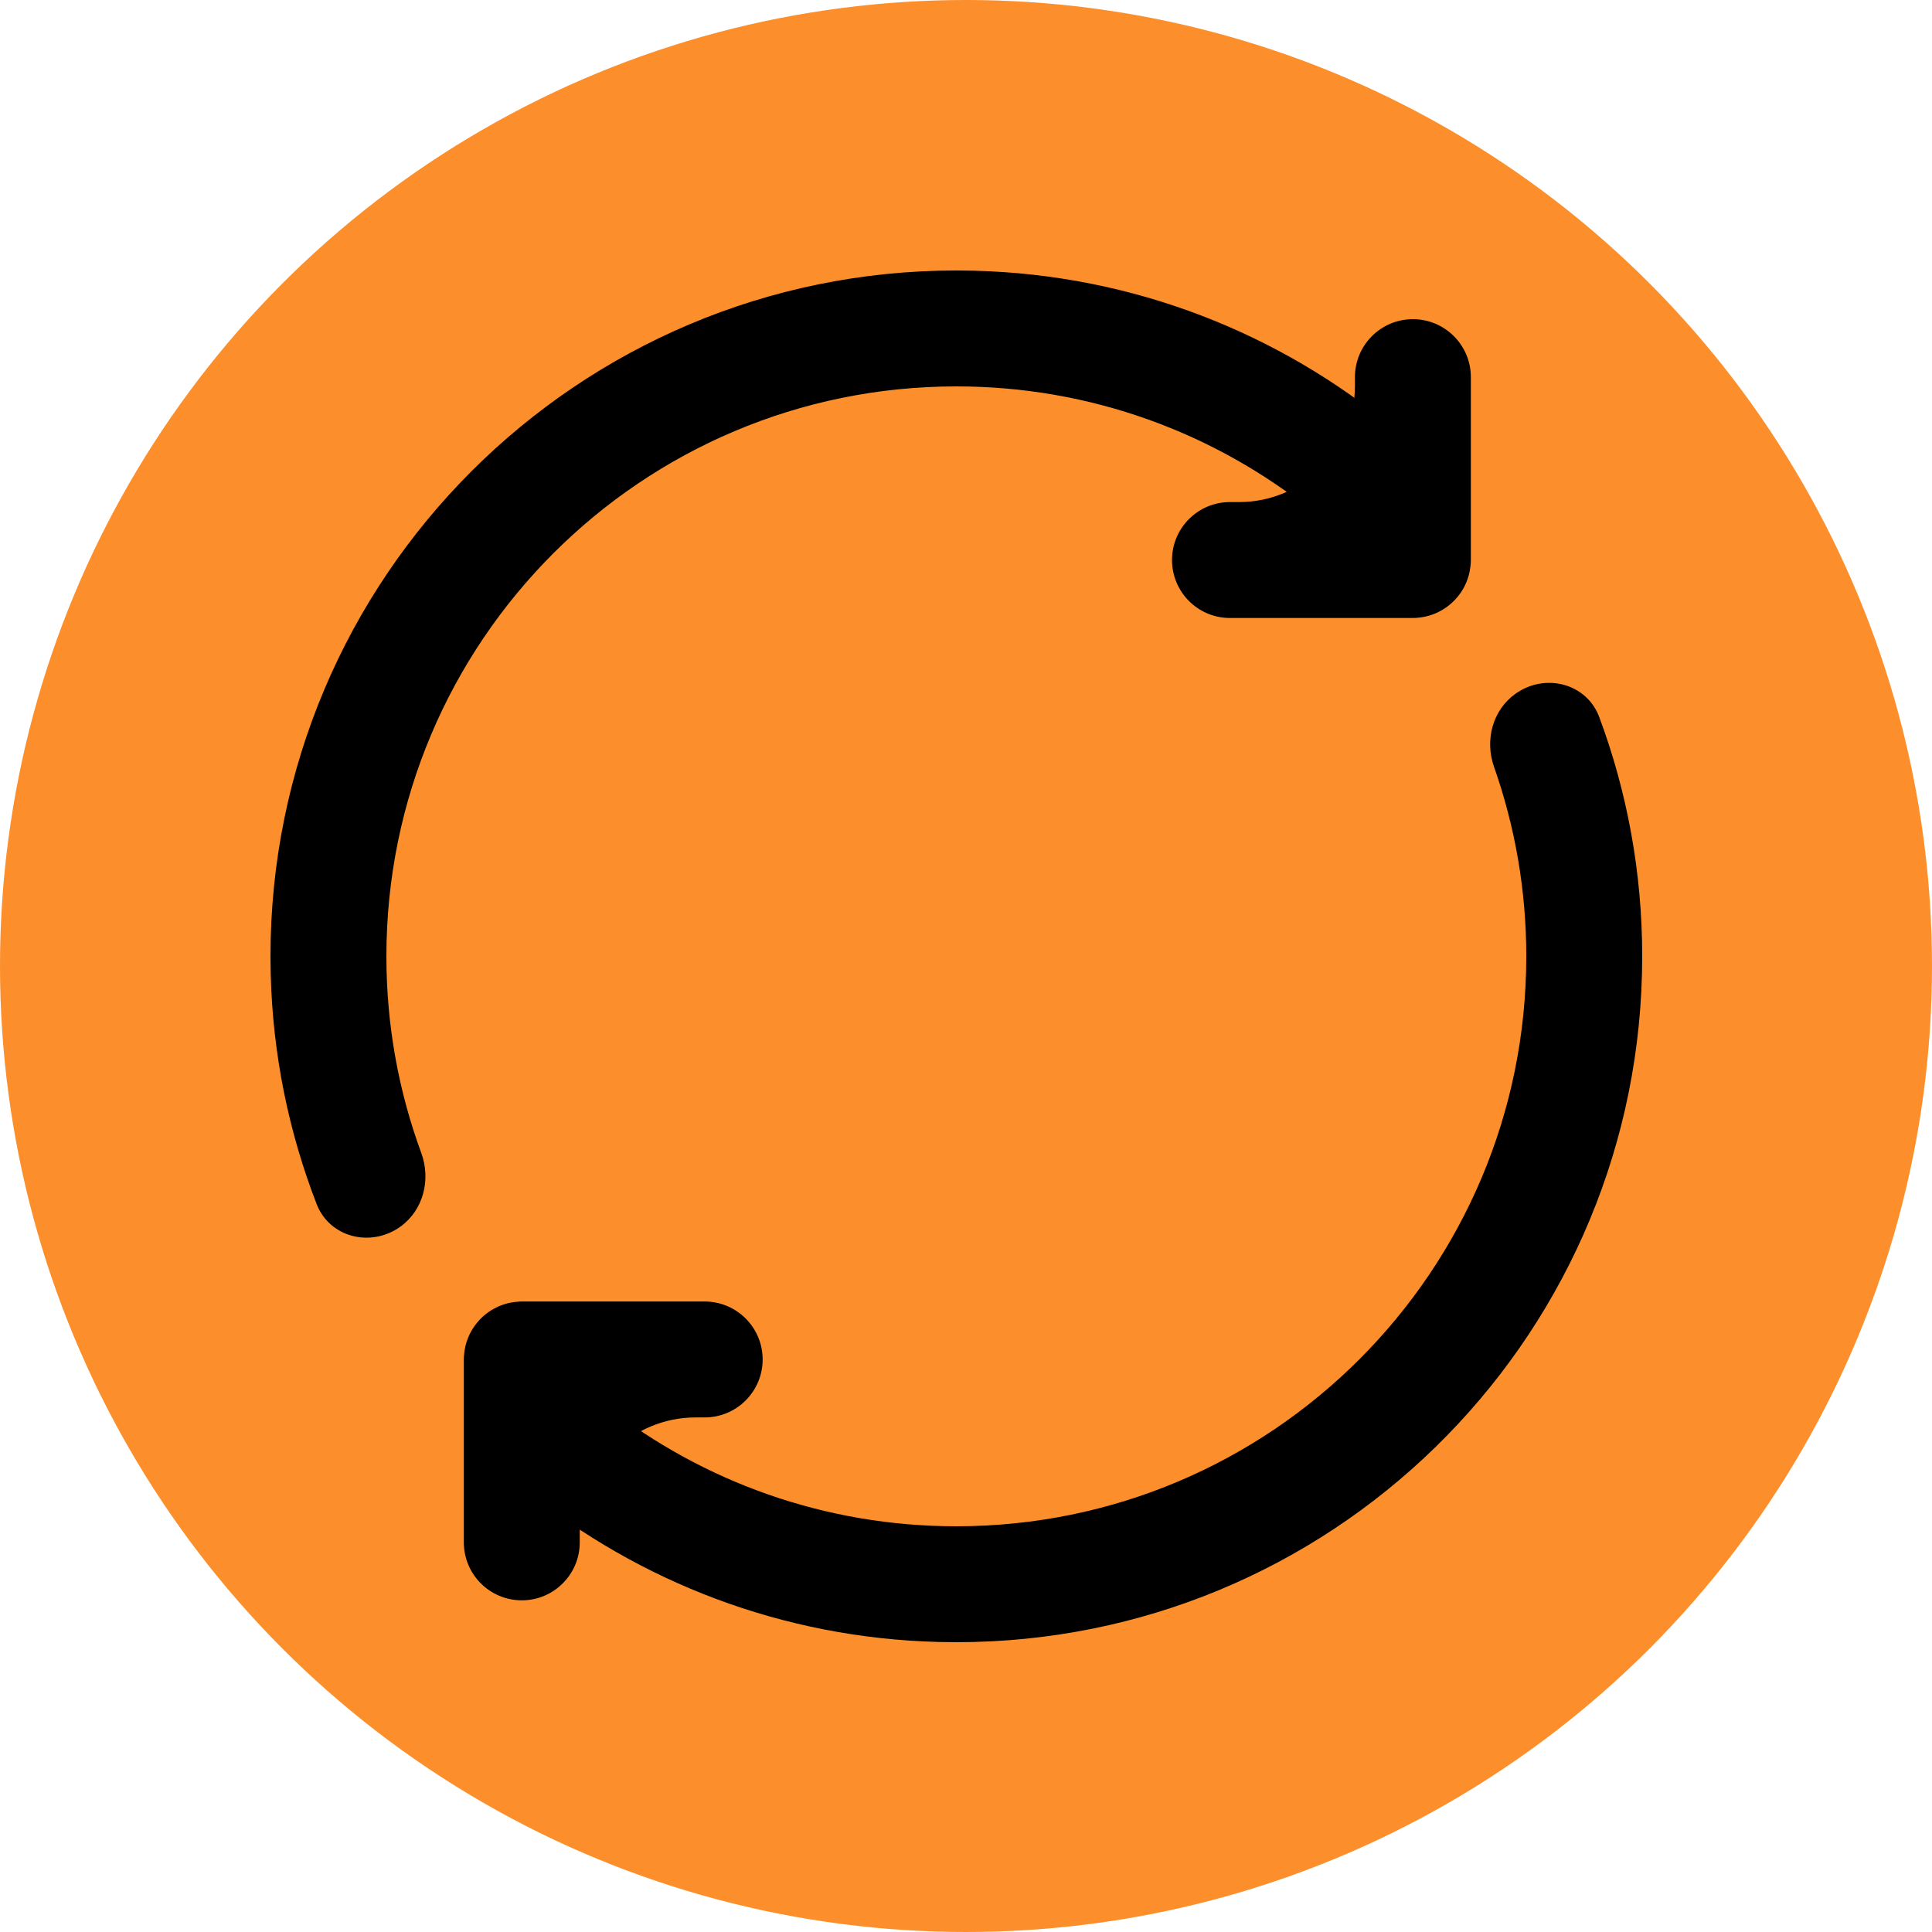 <svg width="100" height="100" viewBox="0 0 100 100" fill="none" xmlns="http://www.w3.org/2000/svg">
<g clip-path="url(#clip0_5559_159871)">
<circle cx="50" cy="50" r="50" fill="#FC8F2B"/>
<path d="M78.427 35.918C79.958 34.816 82.121 35.352 82.779 37.12C84.215 40.974 85 45.145 85 49.5L84.988 50.416C84.502 69.599 68.8 85 49.5 85L48.584 84.988C40.495 84.783 33.08 81.872 27.207 77.127C25.739 75.941 25.916 73.718 27.448 72.615V72.615C28.626 71.767 30.228 71.881 31.373 72.773C36.374 76.675 42.665 79 49.5 79C65.792 79 79 65.792 79 49.5C79 46.061 78.412 42.76 77.33 39.691C76.847 38.322 77.248 36.766 78.427 35.918V35.918ZM50.416 14.012C58.675 14.221 66.231 17.252 72.161 22.175C73.599 23.369 73.41 25.566 71.893 26.658V26.658C70.704 27.515 69.083 27.389 67.94 26.472C62.889 22.422 56.477 20 49.5 20C33.208 20 20 33.208 20 49.5C20 53.077 20.638 56.505 21.805 59.678C22.311 61.054 21.916 62.633 20.726 63.49V63.49C19.208 64.582 17.064 64.065 16.389 62.322C14.951 58.614 14.118 54.606 14.012 50.416L14 49.5C14 29.894 29.894 14 49.5 14L50.416 14.012Z" fill="black"/>
<path d="M73.131 16.52C74.788 16.521 76.131 17.864 76.131 19.52V28.987L76.127 29.142C76.125 29.172 76.12 29.203 76.117 29.233C76.114 29.268 76.111 29.302 76.107 29.336C76.1 29.401 76.09 29.465 76.078 29.528C76.073 29.559 76.067 29.589 76.061 29.619C76.047 29.683 76.031 29.745 76.014 29.808C76.005 29.838 75.995 29.869 75.985 29.899C75.966 29.959 75.946 30.017 75.924 30.074C75.911 30.106 75.898 30.138 75.885 30.17C75.861 30.225 75.836 30.279 75.809 30.333C75.794 30.361 75.781 30.389 75.766 30.417C75.737 30.471 75.705 30.523 75.673 30.574C75.654 30.604 75.635 30.635 75.615 30.664C75.583 30.712 75.548 30.759 75.513 30.805C75.493 30.83 75.474 30.856 75.453 30.881C75.412 30.931 75.369 30.98 75.325 31.027C75.307 31.047 75.289 31.065 75.27 31.084C75.224 31.132 75.176 31.178 75.126 31.223C75.107 31.24 75.087 31.257 75.067 31.273C75.017 31.316 74.967 31.357 74.914 31.395C74.889 31.414 74.864 31.432 74.838 31.45C74.791 31.483 74.743 31.514 74.694 31.544C74.66 31.565 74.625 31.586 74.59 31.605C74.544 31.631 74.498 31.655 74.451 31.678C74.415 31.696 74.377 31.713 74.34 31.73C74.29 31.752 74.239 31.773 74.188 31.792C74.15 31.806 74.112 31.82 74.073 31.833C74.025 31.849 73.976 31.863 73.927 31.877C73.88 31.89 73.834 31.901 73.786 31.912C73.741 31.922 73.695 31.931 73.648 31.939C73.6 31.948 73.551 31.955 73.502 31.961C73.453 31.967 73.405 31.972 73.356 31.976C73.332 31.977 73.308 31.982 73.284 31.983L73.132 31.986C73.132 31.986 73.132 31.986 73.132 31.987L73.131 31.987C73.131 31.987 73.131 31.987 73.131 31.987L73.13 31.987C73.13 31.987 73.13 31.987 73.13 31.987V31.987C73.13 31.987 73.13 31.987 73.13 31.987H63.663C62.006 31.987 60.663 30.644 60.663 28.987C60.663 27.331 62.006 25.987 63.663 25.987H64.131C67.445 25.987 70.131 23.301 70.131 19.987V19.52C70.131 17.864 71.474 16.52 73.131 16.52Z" fill="black"/>
<path d="M27.008 82.833C25.351 82.833 24.008 81.49 24.008 79.833V70.387C24.008 70.38 24.007 70.373 24.007 70.366C24.007 70.353 24.01 70.34 24.01 70.326L24.012 70.212C24.013 70.194 24.016 70.176 24.018 70.158C24.022 70.095 24.028 70.033 24.036 69.971C24.04 69.939 24.045 69.908 24.05 69.877C24.061 69.811 24.074 69.746 24.089 69.682C24.097 69.649 24.105 69.616 24.113 69.583C24.127 69.531 24.143 69.48 24.159 69.43C24.174 69.386 24.189 69.343 24.205 69.301C24.224 69.251 24.245 69.201 24.267 69.152C24.281 69.119 24.297 69.086 24.312 69.054C24.338 69.001 24.365 68.95 24.394 68.899C24.412 68.868 24.429 68.836 24.448 68.805C24.477 68.757 24.508 68.712 24.539 68.666C24.561 68.634 24.583 68.603 24.606 68.572C24.641 68.526 24.677 68.48 24.715 68.436C24.735 68.412 24.756 68.388 24.776 68.365C24.817 68.32 24.858 68.276 24.901 68.233C24.926 68.209 24.951 68.185 24.977 68.161C25.021 68.12 25.067 68.081 25.113 68.043C25.136 68.024 25.159 68.005 25.183 67.987C25.231 67.951 25.28 67.916 25.33 67.882C25.362 67.86 25.395 67.839 25.428 67.818C25.47 67.792 25.513 67.767 25.557 67.743C25.596 67.721 25.637 67.7 25.678 67.68C25.72 67.659 25.763 67.638 25.807 67.619C25.85 67.6 25.893 67.582 25.938 67.565C25.983 67.548 26.029 67.533 26.075 67.518C26.119 67.503 26.163 67.489 26.208 67.477C26.252 67.465 26.296 67.454 26.341 67.443C26.393 67.431 26.446 67.421 26.499 67.412C26.543 67.404 26.588 67.398 26.633 67.393C26.681 67.386 26.73 67.382 26.779 67.378C26.804 67.376 26.828 67.371 26.852 67.37L27.007 67.366H36.474C38.13 67.366 39.474 68.709 39.474 70.366C39.474 72.023 38.13 73.366 36.474 73.366H36.008C32.694 73.366 30.008 76.052 30.008 79.366V79.833C30.008 81.49 28.664 82.833 27.008 82.833Z" fill="black"/>
</g>
<defs>
<clipPath id="clip0_5559_159871">
<rect width="100" height="100" fill="white"/>
</clipPath>
</defs>
</svg>
